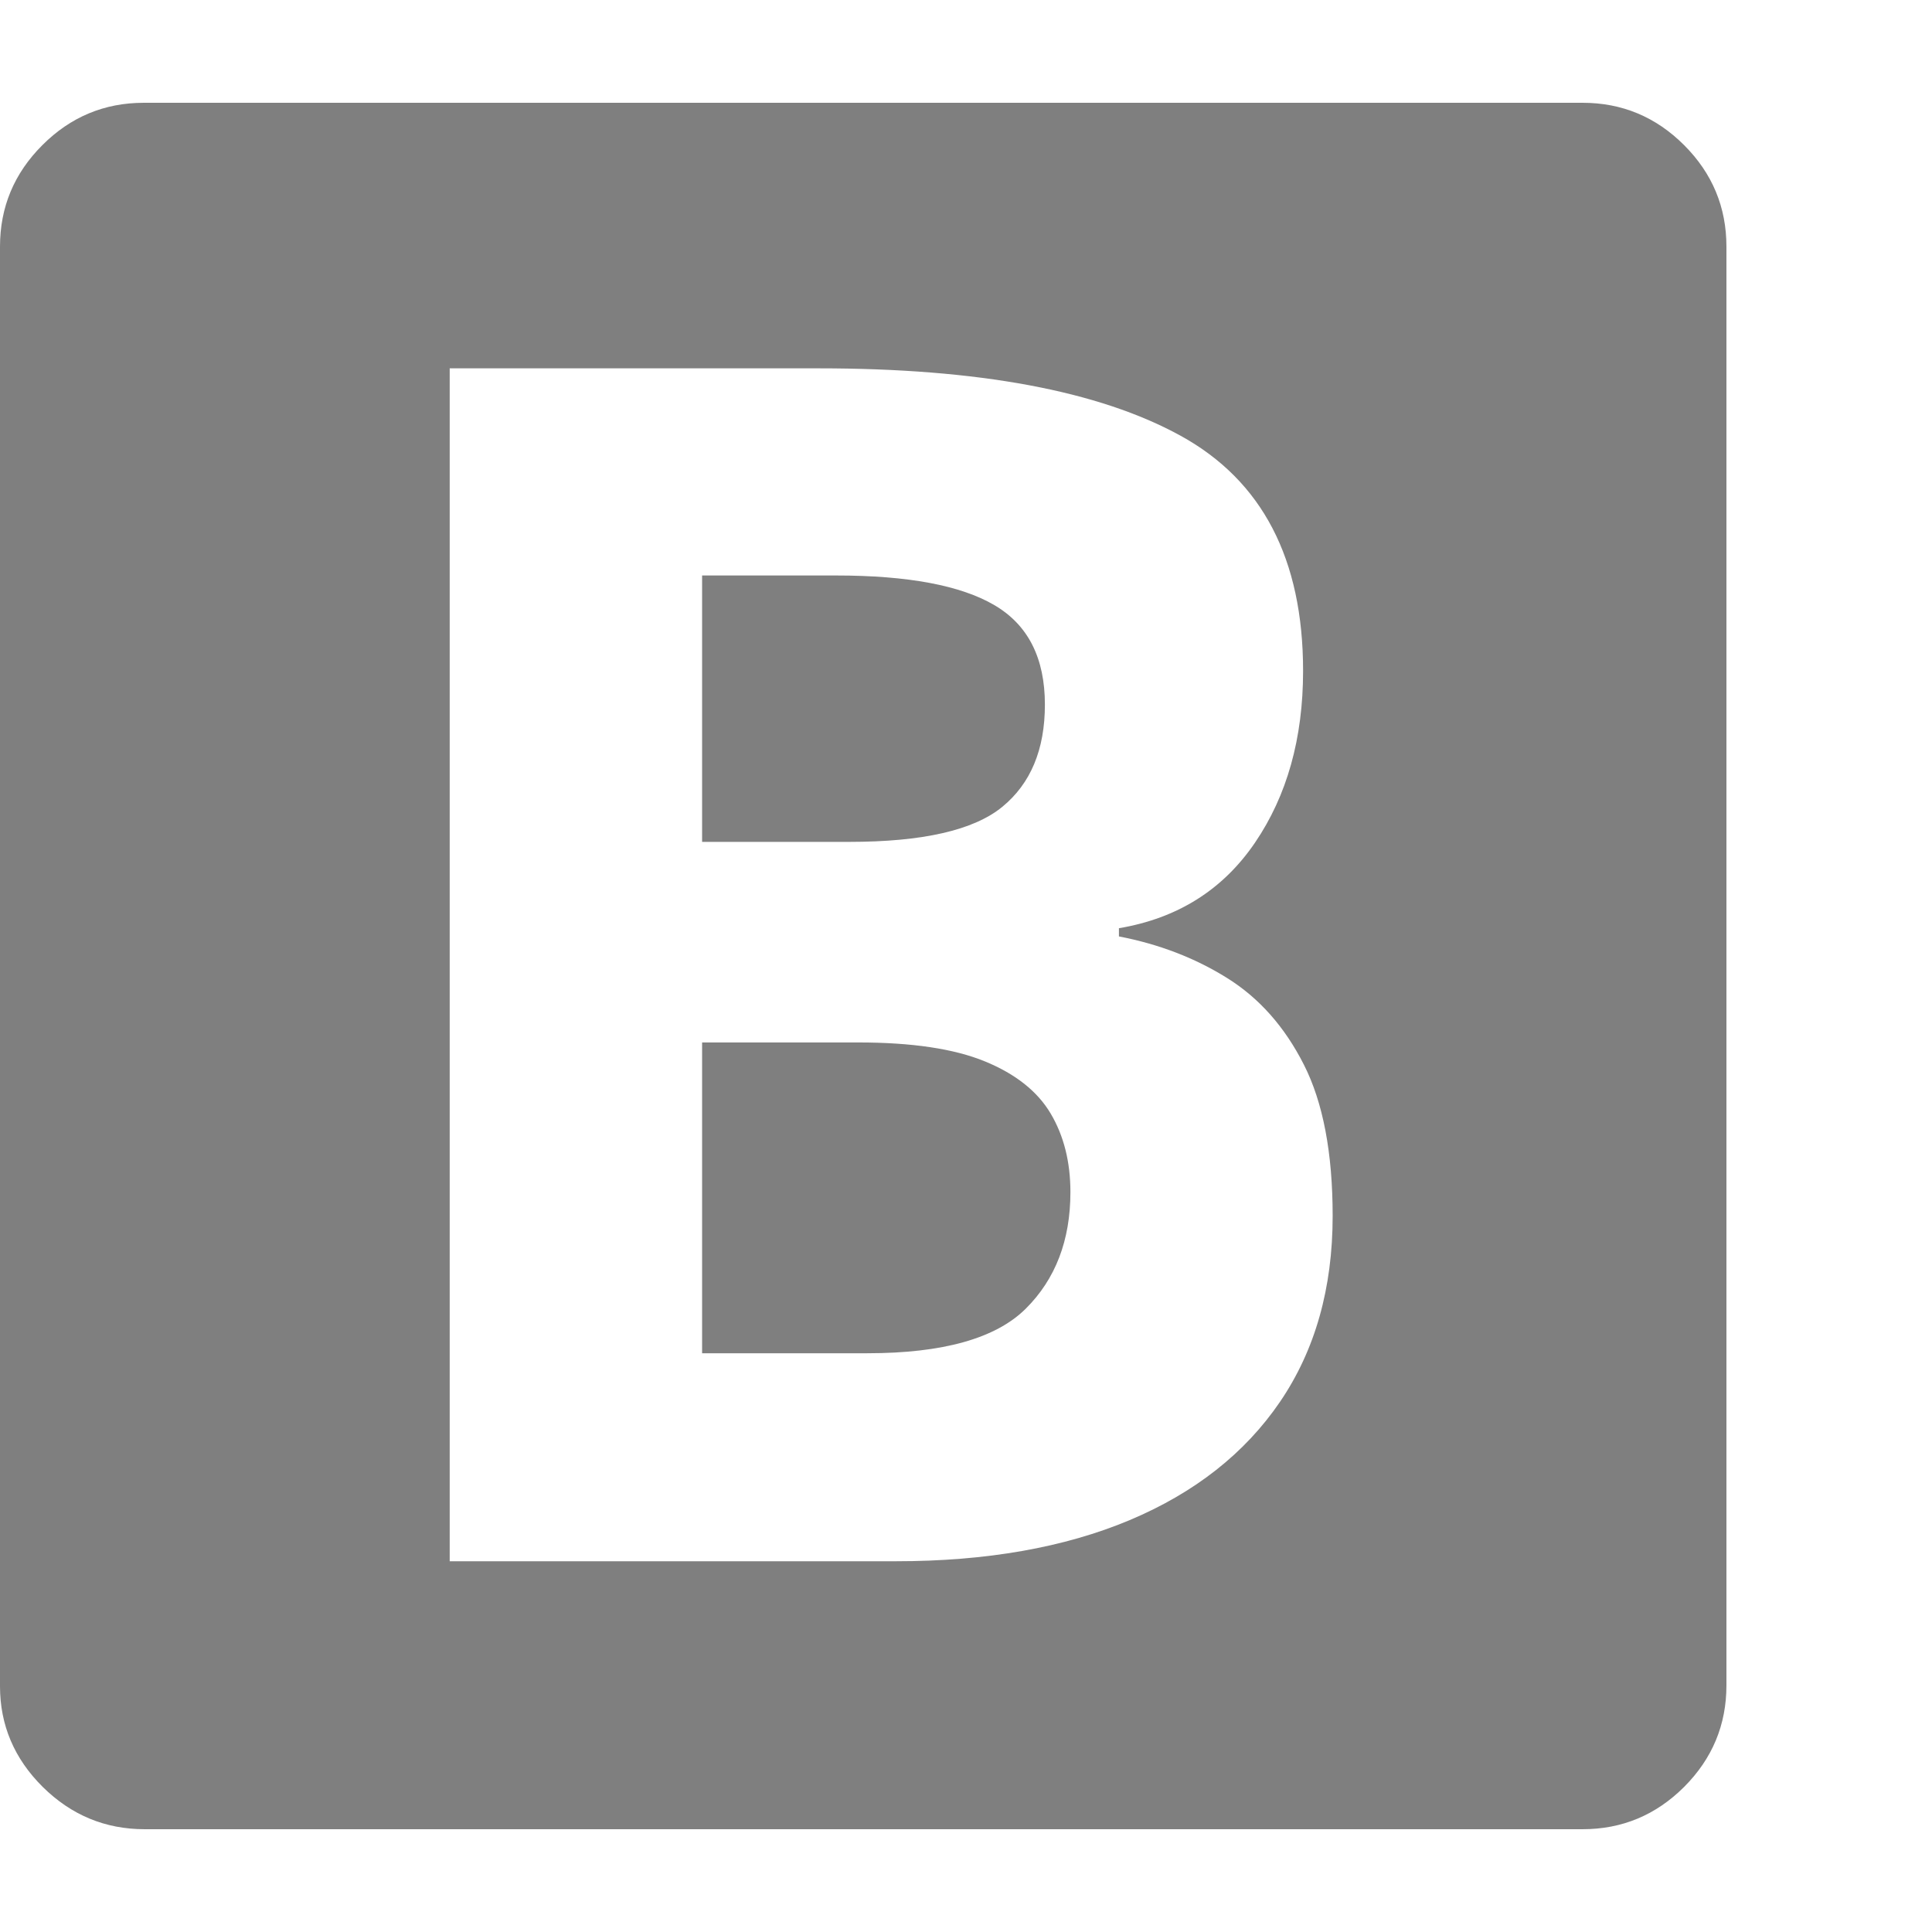 <svg version="1.1" xmlns="http://www.w3.org/2000/svg" style="fill:rgba(0,0,0,1.0)" width="256" height="256" viewBox="0 0 36.719 32.812"><path fill="rgb(127, 127, 127)" d="M2.75 32.812 C2 32.812 1.354 32.544 0.812 32.008 C0.271 31.471 0 30.833 0 30.094 L0 2.734 C0 1.984 0.268 1.341 0.805 0.805 C1.341 0.268 1.984 -0 2.734 -0 L30.078 -0 C30.828 -0 31.471 0.268 32.008 0.805 C32.544 1.341 32.812 1.984 32.812 2.734 L32.812 30.078 C32.812 30.828 32.544 31.471 32.008 32.008 C31.471 32.544 30.828 32.812 30.078 32.812 Z M13.344 23.766 L13.344 17.859 L16.312 17.859 C17.333 17.859 18.135 17.979 18.719 18.219 C19.302 18.458 19.719 18.789 19.969 19.211 C20.219 19.633 20.344 20.13 20.344 20.703 C20.344 21.62 20.06 22.359 19.492 22.922 C18.924 23.484 17.922 23.766 16.484 23.766 Z M8.547 27.719 L17.031 27.719 C18.75 27.719 20.229 27.458 21.469 26.938 C22.708 26.417 23.661 25.667 24.328 24.688 C24.995 23.708 25.328 22.531 25.328 21.156 C25.328 19.958 25.146 19 24.781 18.281 C24.417 17.562 23.93 17.013 23.32 16.633 C22.711 16.253 22.026 15.99 21.266 15.844 L21.266 15.688 C22.38 15.5 23.242 14.958 23.852 14.062 C24.461 13.167 24.766 12.078 24.766 10.797 C24.766 8.672 23.99 7.182 22.438 6.328 C20.885 5.474 18.594 5.047 15.562 5.047 L8.547 5.047 Z M13.344 14.047 L13.344 8.984 L15.891 8.984 C17.255 8.984 18.258 9.172 18.898 9.547 C19.539 9.922 19.859 10.552 19.859 11.438 C19.859 12.292 19.589 12.94 19.047 13.383 C18.505 13.826 17.536 14.047 16.141 14.047 Z M36.719 27.344" /></svg>